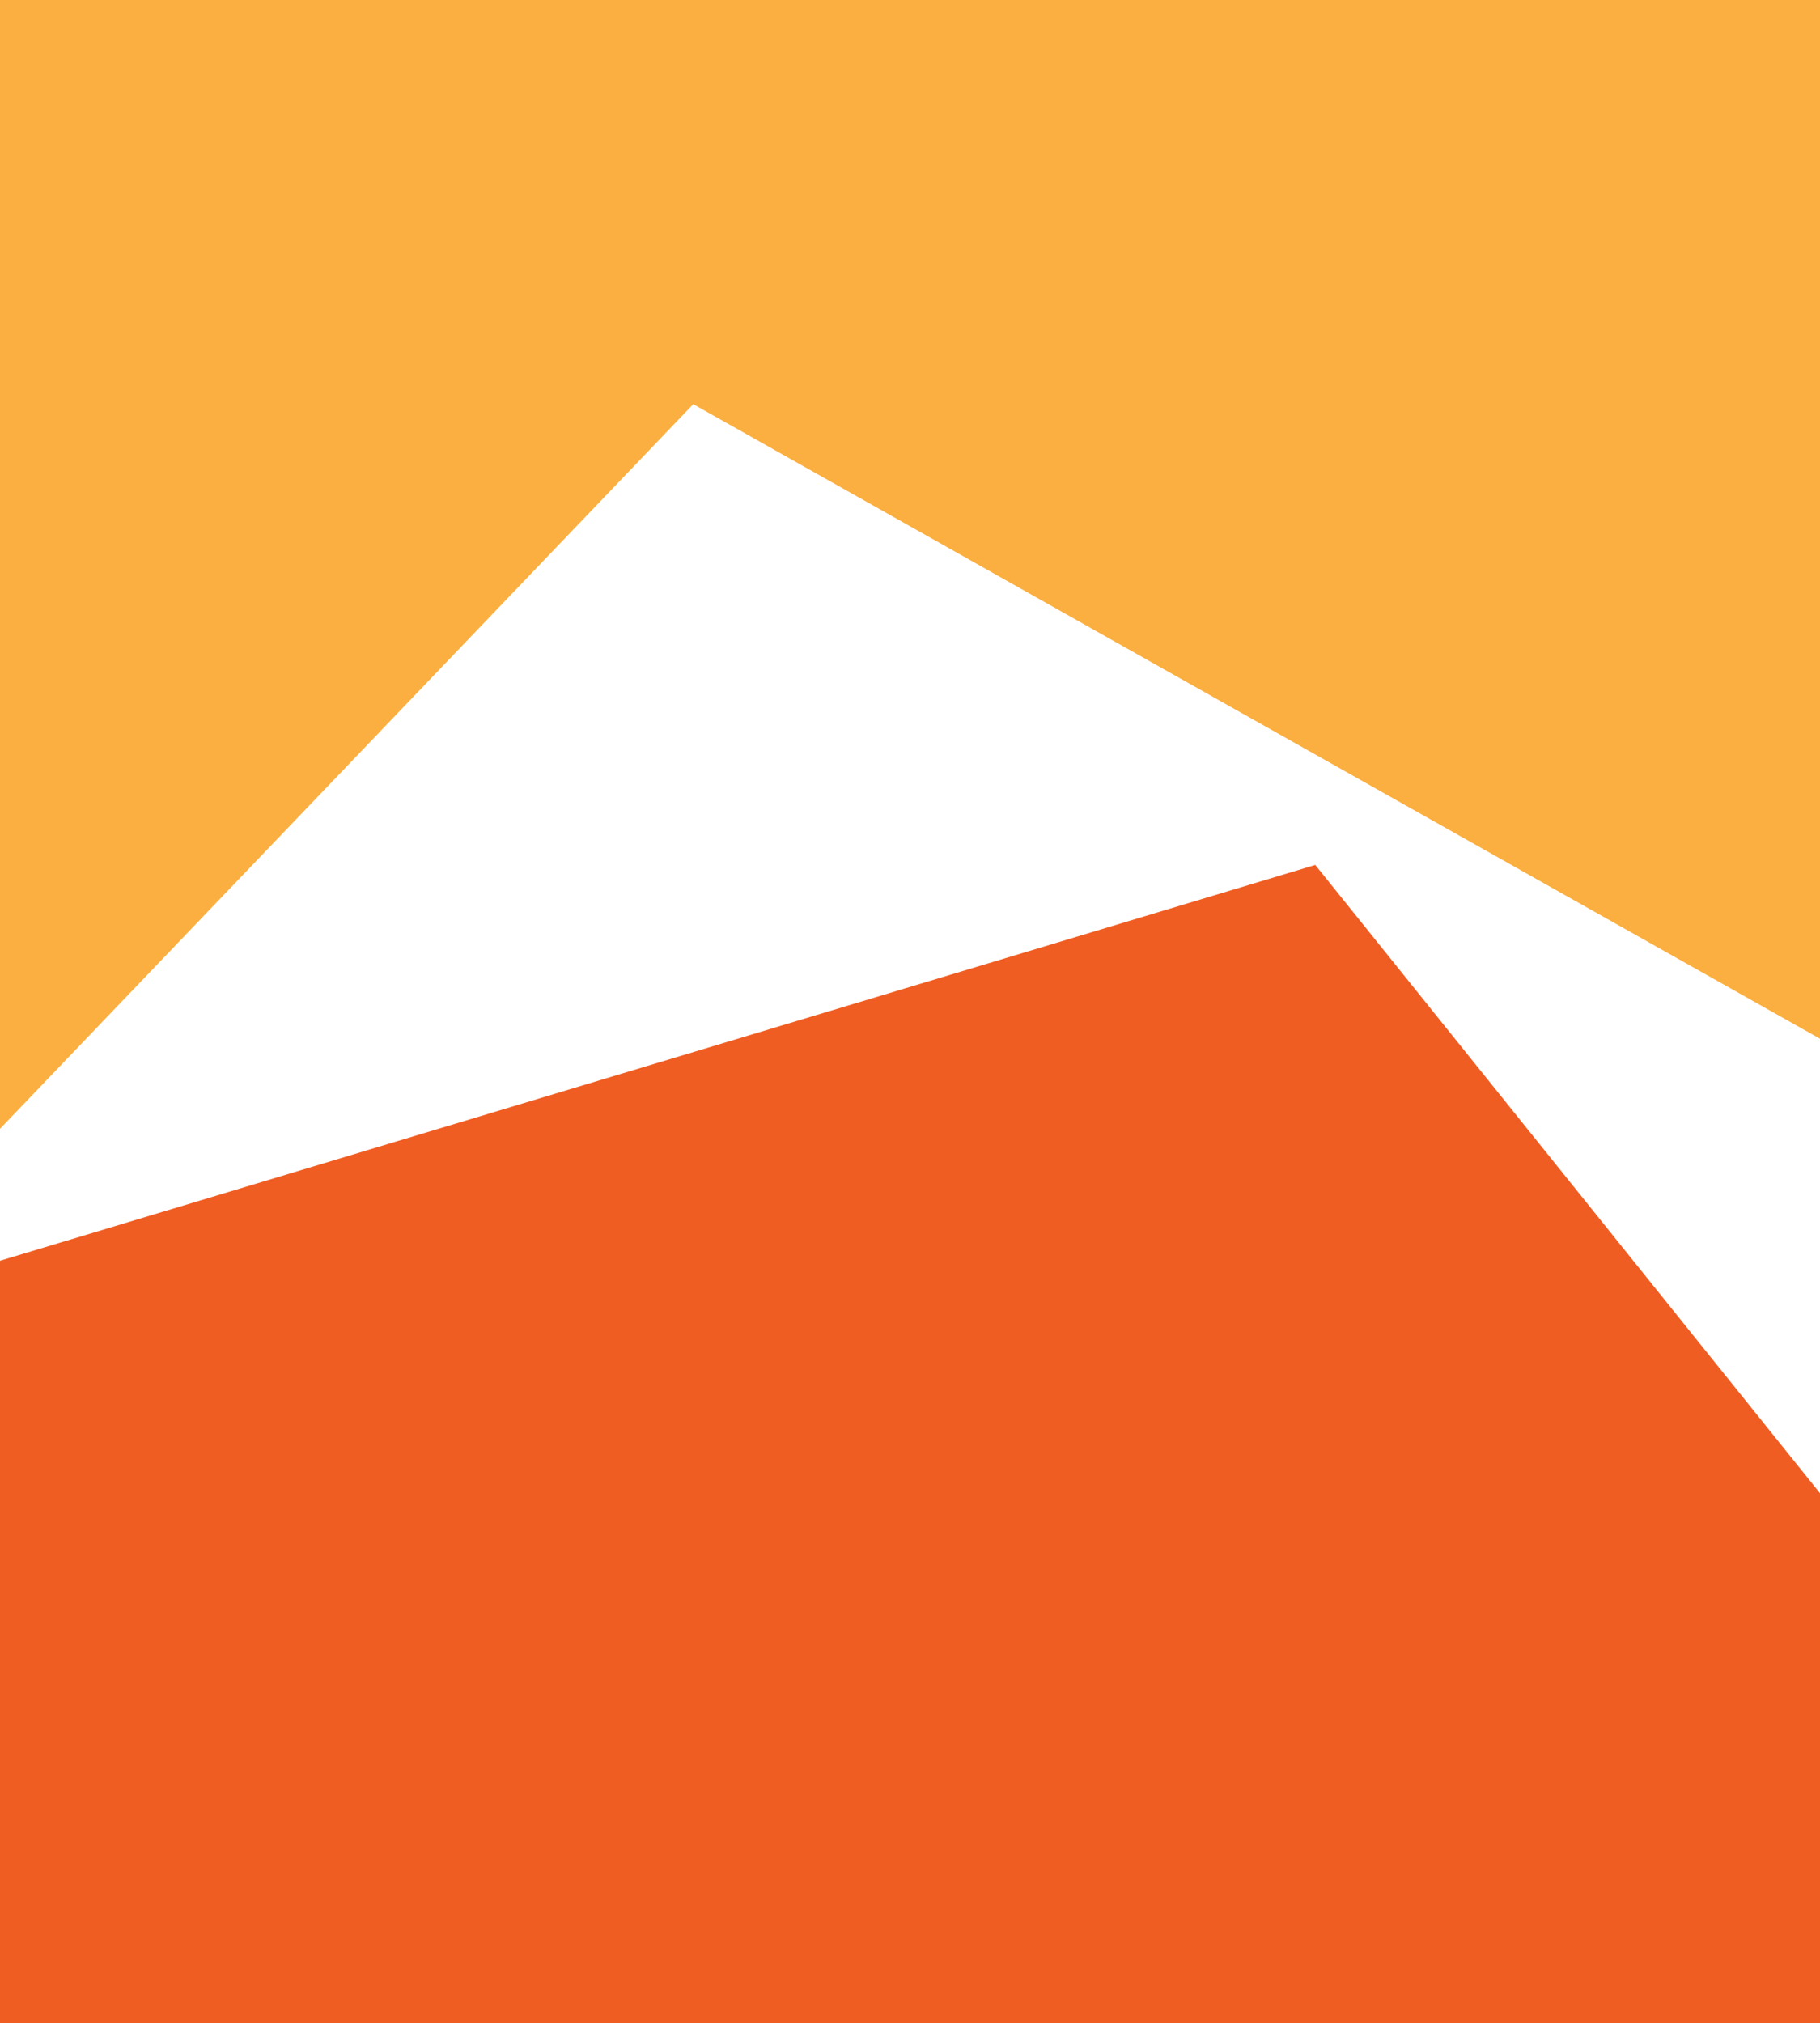 <svg width='86.9' height='96.6' xmlns='http://www.w3.org/2000/svg'>
  <path d='M 86.9 49.6 l 0 -49.6 l -86.9 0 l 0 53.9 l 33.1 -34.6 Z' fill='#faaf40'/>
  <path d='M 86.9 71.3 l 0 25.3 l -86.9 0 l 0 -36.4 l 62.8 -18.9 Z' fill='#f05d22'/>
</svg>